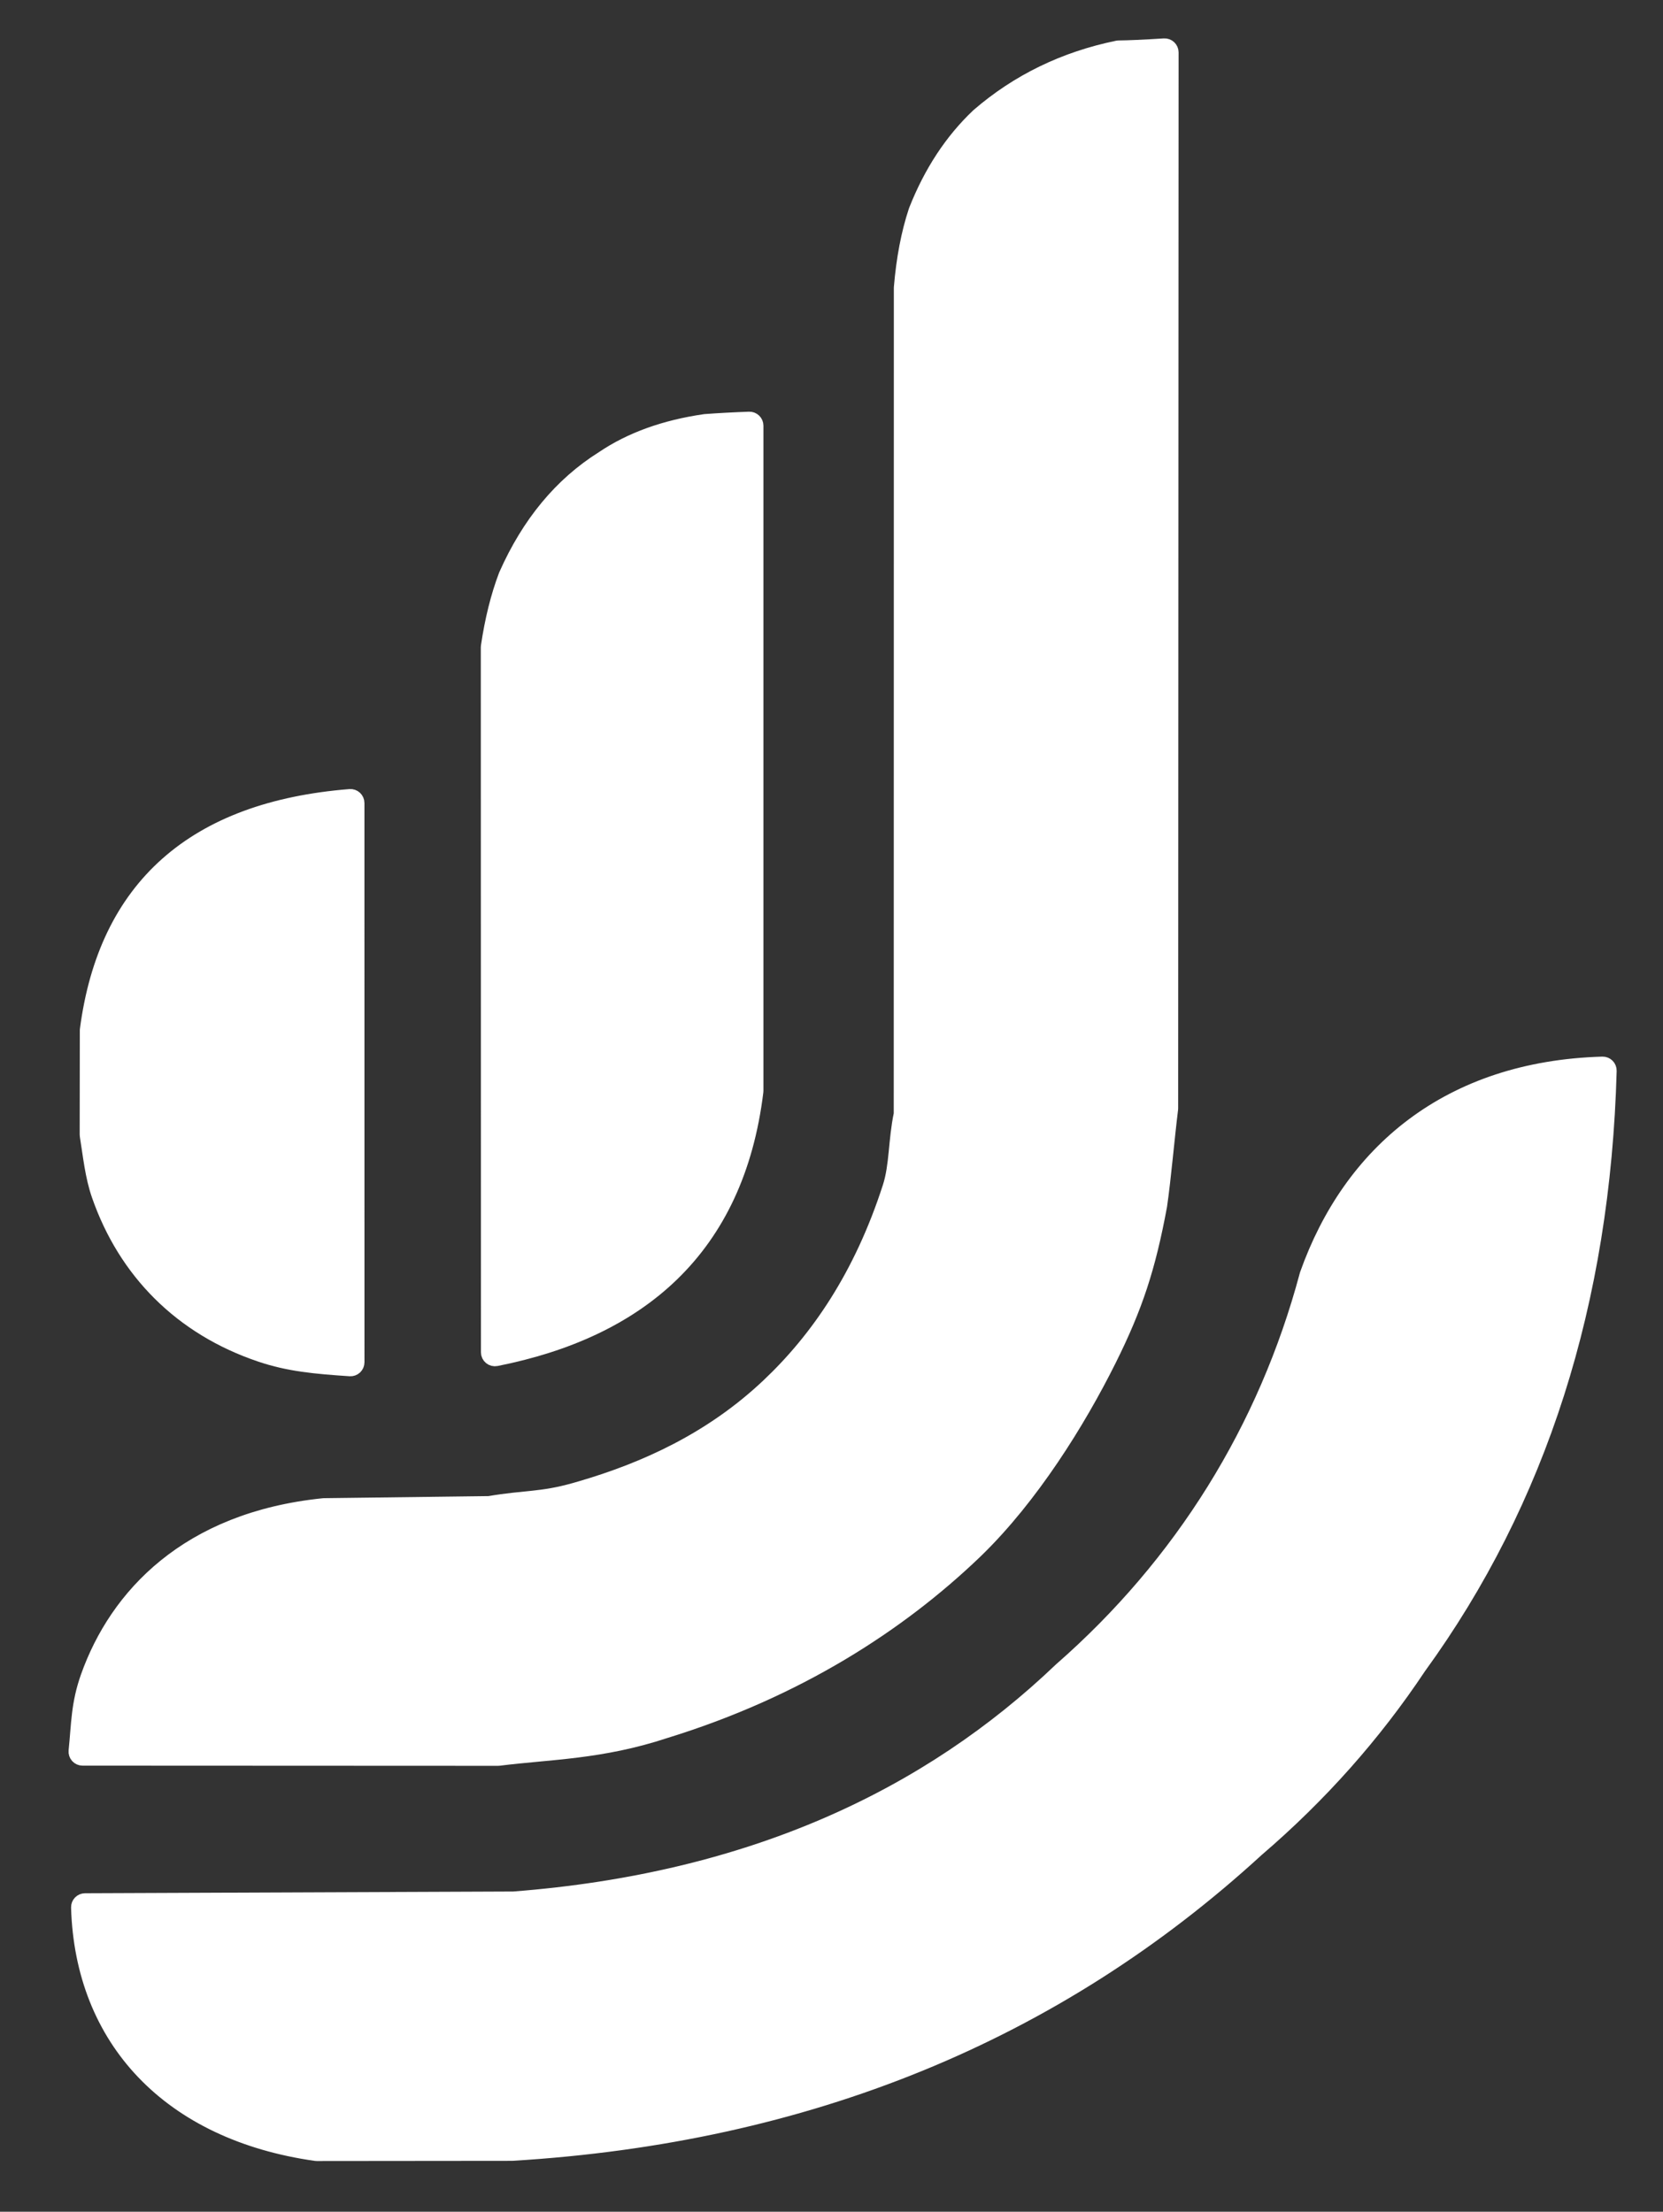 <svg width="476" height="633" viewBox="0 0 476 633" fill="none" xmlns="http://www.w3.org/2000/svg">
<rect x="0" y="0" width="476" height="633" fill="#333333" stroke="none"/>
<path d="M100.152 227.832C100.709 227.787 101.258 227.977 101.668 228.355C102.078 228.734 102.312 229.267 102.312 229.825L102.321 389.894C102.321 390.448 102.091 390.976 101.688 391.354C101.284 391.732 100.741 391.926 100.19 391.89C90.152 391.226 82.701 390.536 74.631 387.827C51.731 380.139 35.802 363.879 28.225 342.107C26.319 336.632 25.752 330.748 24.835 325.051C24.818 324.945 24.81 324.837 24.81 324.73L24.848 294.922L24.852 294.793C24.855 294.75 24.859 294.707 24.864 294.664C27.528 274.353 35.128 258.47 47.811 247.231C60.474 236.01 77.994 229.607 100.152 227.832Z" fill="white" stroke="white" stroke-width="4" stroke-linecap="square" stroke-linejoin="round"/>
<path d="M214.441 119.827C214.984 119.808 215.511 120.01 215.902 120.387C216.293 120.764 216.513 121.283 216.513 121.826V312.195C216.513 312.276 216.508 312.357 216.499 312.438C213.748 334.939 205.398 352.099 192.503 364.645C179.628 377.17 162.373 384.953 142.047 388.989C141.459 389.105 140.85 388.952 140.387 388.573C139.925 388.193 139.657 387.625 139.657 387.027L139.619 185.292C139.619 185.194 139.626 185.096 139.64 184.999C140.761 177.412 142.446 170.626 144.711 164.656C144.724 164.621 144.738 164.587 144.753 164.554C151.3 149.792 160.538 138.598 172.505 131.09C180.501 125.679 190.262 122.176 201.721 120.521L201.859 120.505C205.791 120.214 209.986 119.988 214.441 119.827Z" fill="white" stroke="white" stroke-width="4" stroke-linecap="square" stroke-linejoin="round"/>
<path d="M333.222 12.992C333.773 12.958 334.314 13.153 334.716 13.53C335.119 13.909 335.347 14.437 335.347 14.989L335.223 317.224C335.223 317.307 335.218 317.39 335.207 317.472C334.213 325.394 333.201 337.272 332.058 345.102C332.054 345.127 332.05 345.153 332.045 345.178C328.779 362.771 325.125 373.969 317.554 389.173C308.632 407.095 295.211 428.523 279.567 443.736L278.82 444.455C257.408 464.906 228.357 483.822 190.472 495.497C172.042 501.6 157.295 501.536 142.809 503.368C142.726 503.379 142.641 503.384 142.557 503.384L23.619 503.332C23.054 503.332 22.515 503.092 22.136 502.672C21.757 502.252 21.574 501.691 21.631 501.128C22.424 493.391 22.29 487.71 25.084 479.849C33.288 456.781 53.54 434.781 92.553 430.794L92.731 430.783L139.989 430.187C145.161 429.302 148.954 429.024 152.533 428.638C156.141 428.249 159.653 427.741 164.487 426.377L166.261 425.866C184.614 420.495 203.502 411.96 219.789 396.613C233.939 383.282 246.41 365.174 254.62 339.727C255.597 336.7 256.005 333.421 256.365 329.833C256.712 326.37 257.018 322.605 257.816 318.823L257.845 82.418C257.845 82.363 257.847 82.307 257.852 82.252C258.536 74.035 259.93 66.715 262.054 60.312C262.066 60.277 262.079 60.242 262.092 60.208C266.393 49.305 272.333 40.23 279.936 33.035C279.958 33.014 279.981 32.995 280.004 32.975C291.324 23.204 304.613 16.754 319.838 13.621L320.031 13.591C320.095 13.584 320.159 13.581 320.224 13.58C322.994 13.557 327.318 13.363 333.222 12.992Z" fill="white" stroke="white" stroke-width="4" stroke-linecap="square" stroke-linejoin="round"/>
<path d="M458.681 304.409C459.23 304.393 459.762 304.605 460.151 304.993C460.54 305.382 460.752 305.913 460.737 306.463C458.936 372.643 440.786 429.577 406.219 477.174C393.34 496.512 377.866 513.918 359.811 529.39C302.062 582.329 230.968 611.331 146.637 616.433C146.597 616.435 146.558 616.436 146.519 616.437L90.651 616.491C90.557 616.491 90.462 616.485 90.368 616.472C69.514 613.513 52.761 605.409 41.075 593.203C29.379 580.987 22.888 564.793 22.343 545.912C22.327 545.373 22.53 544.851 22.904 544.464C23.279 544.076 23.795 543.857 24.334 543.854L146.962 543.354C215.24 538.096 265.916 513.842 303.562 477.867L303.627 477.808C338.176 447.593 362.214 408.89 373.975 364.883L374.021 364.73C380.201 347.305 390.311 332.523 404.456 321.939C418.608 311.351 436.692 305.047 458.681 304.409Z" fill="white" stroke="white" stroke-width="4" stroke-linecap="square" stroke-linejoin="round"/>
</svg>
